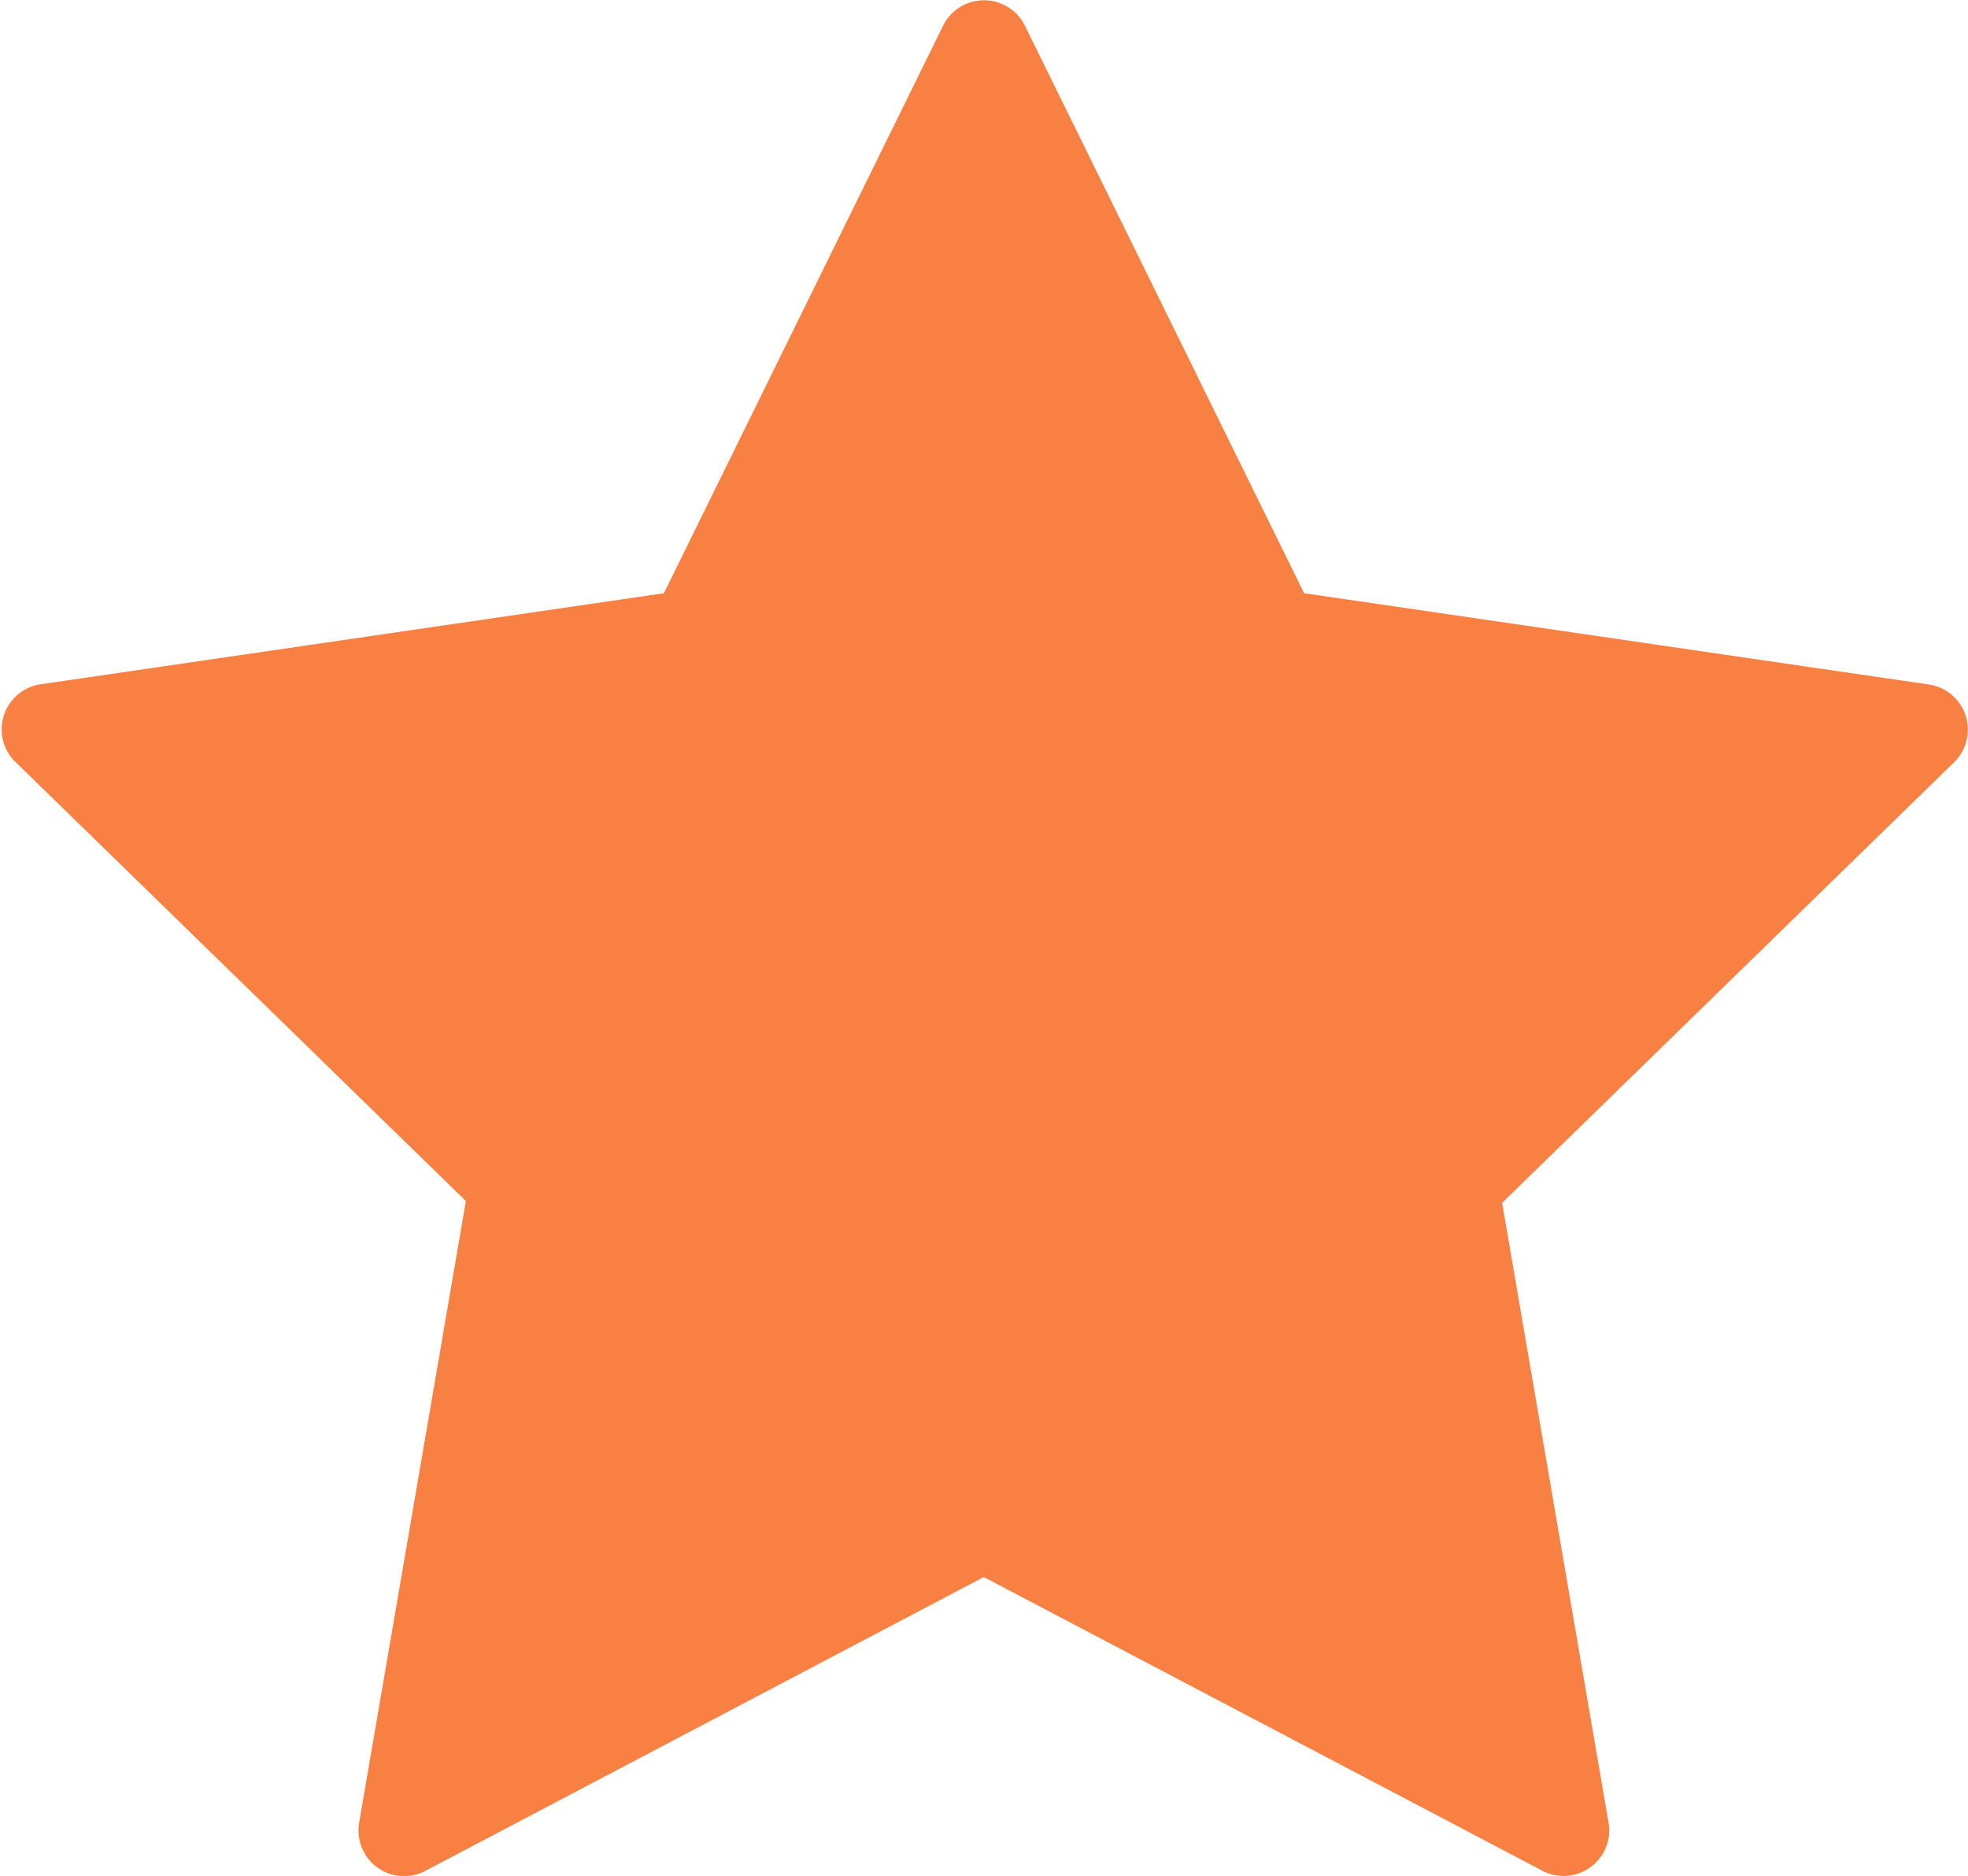 <svg xmlns="http://www.w3.org/2000/svg" xmlns:xlink="http://www.w3.org/1999/xlink" viewBox="0 0 43.13 41.11"><defs><style>.cls-1{fill:none;}.cls-2{fill:#f88043;}.cls-3{fill:url(#New_Pattern_Swatch_1);}</style><pattern id="New_Pattern_Swatch_1" data-name="New Pattern Swatch 1" width="67" height="57" patternUnits="userSpaceOnUse" viewBox="0 0 67 57"><rect class="cls-1" width="67" height="57"/><rect class="cls-2" width="67" height="57"/></pattern></defs><title>icon_star</title><g id="Layer_2" data-name="Layer 2"><g id="Layer_1-2" data-name="Layer 1"><path class="cls-3" d="M22.46.56,28.58,13l13.69,2a1,1,0,0,1,.55,1.71l-9.9,9.65,2.34,13.63A1,1,0,0,1,33.81,41L21.56,34.56,9.32,41a1,1,0,0,1-1.45-1.05l2.34-13.63L.3,16.66A1,1,0,0,1,.86,15l13.69-2L20.67.56A1,1,0,0,1,22.46.56Z"/></g></g></svg>